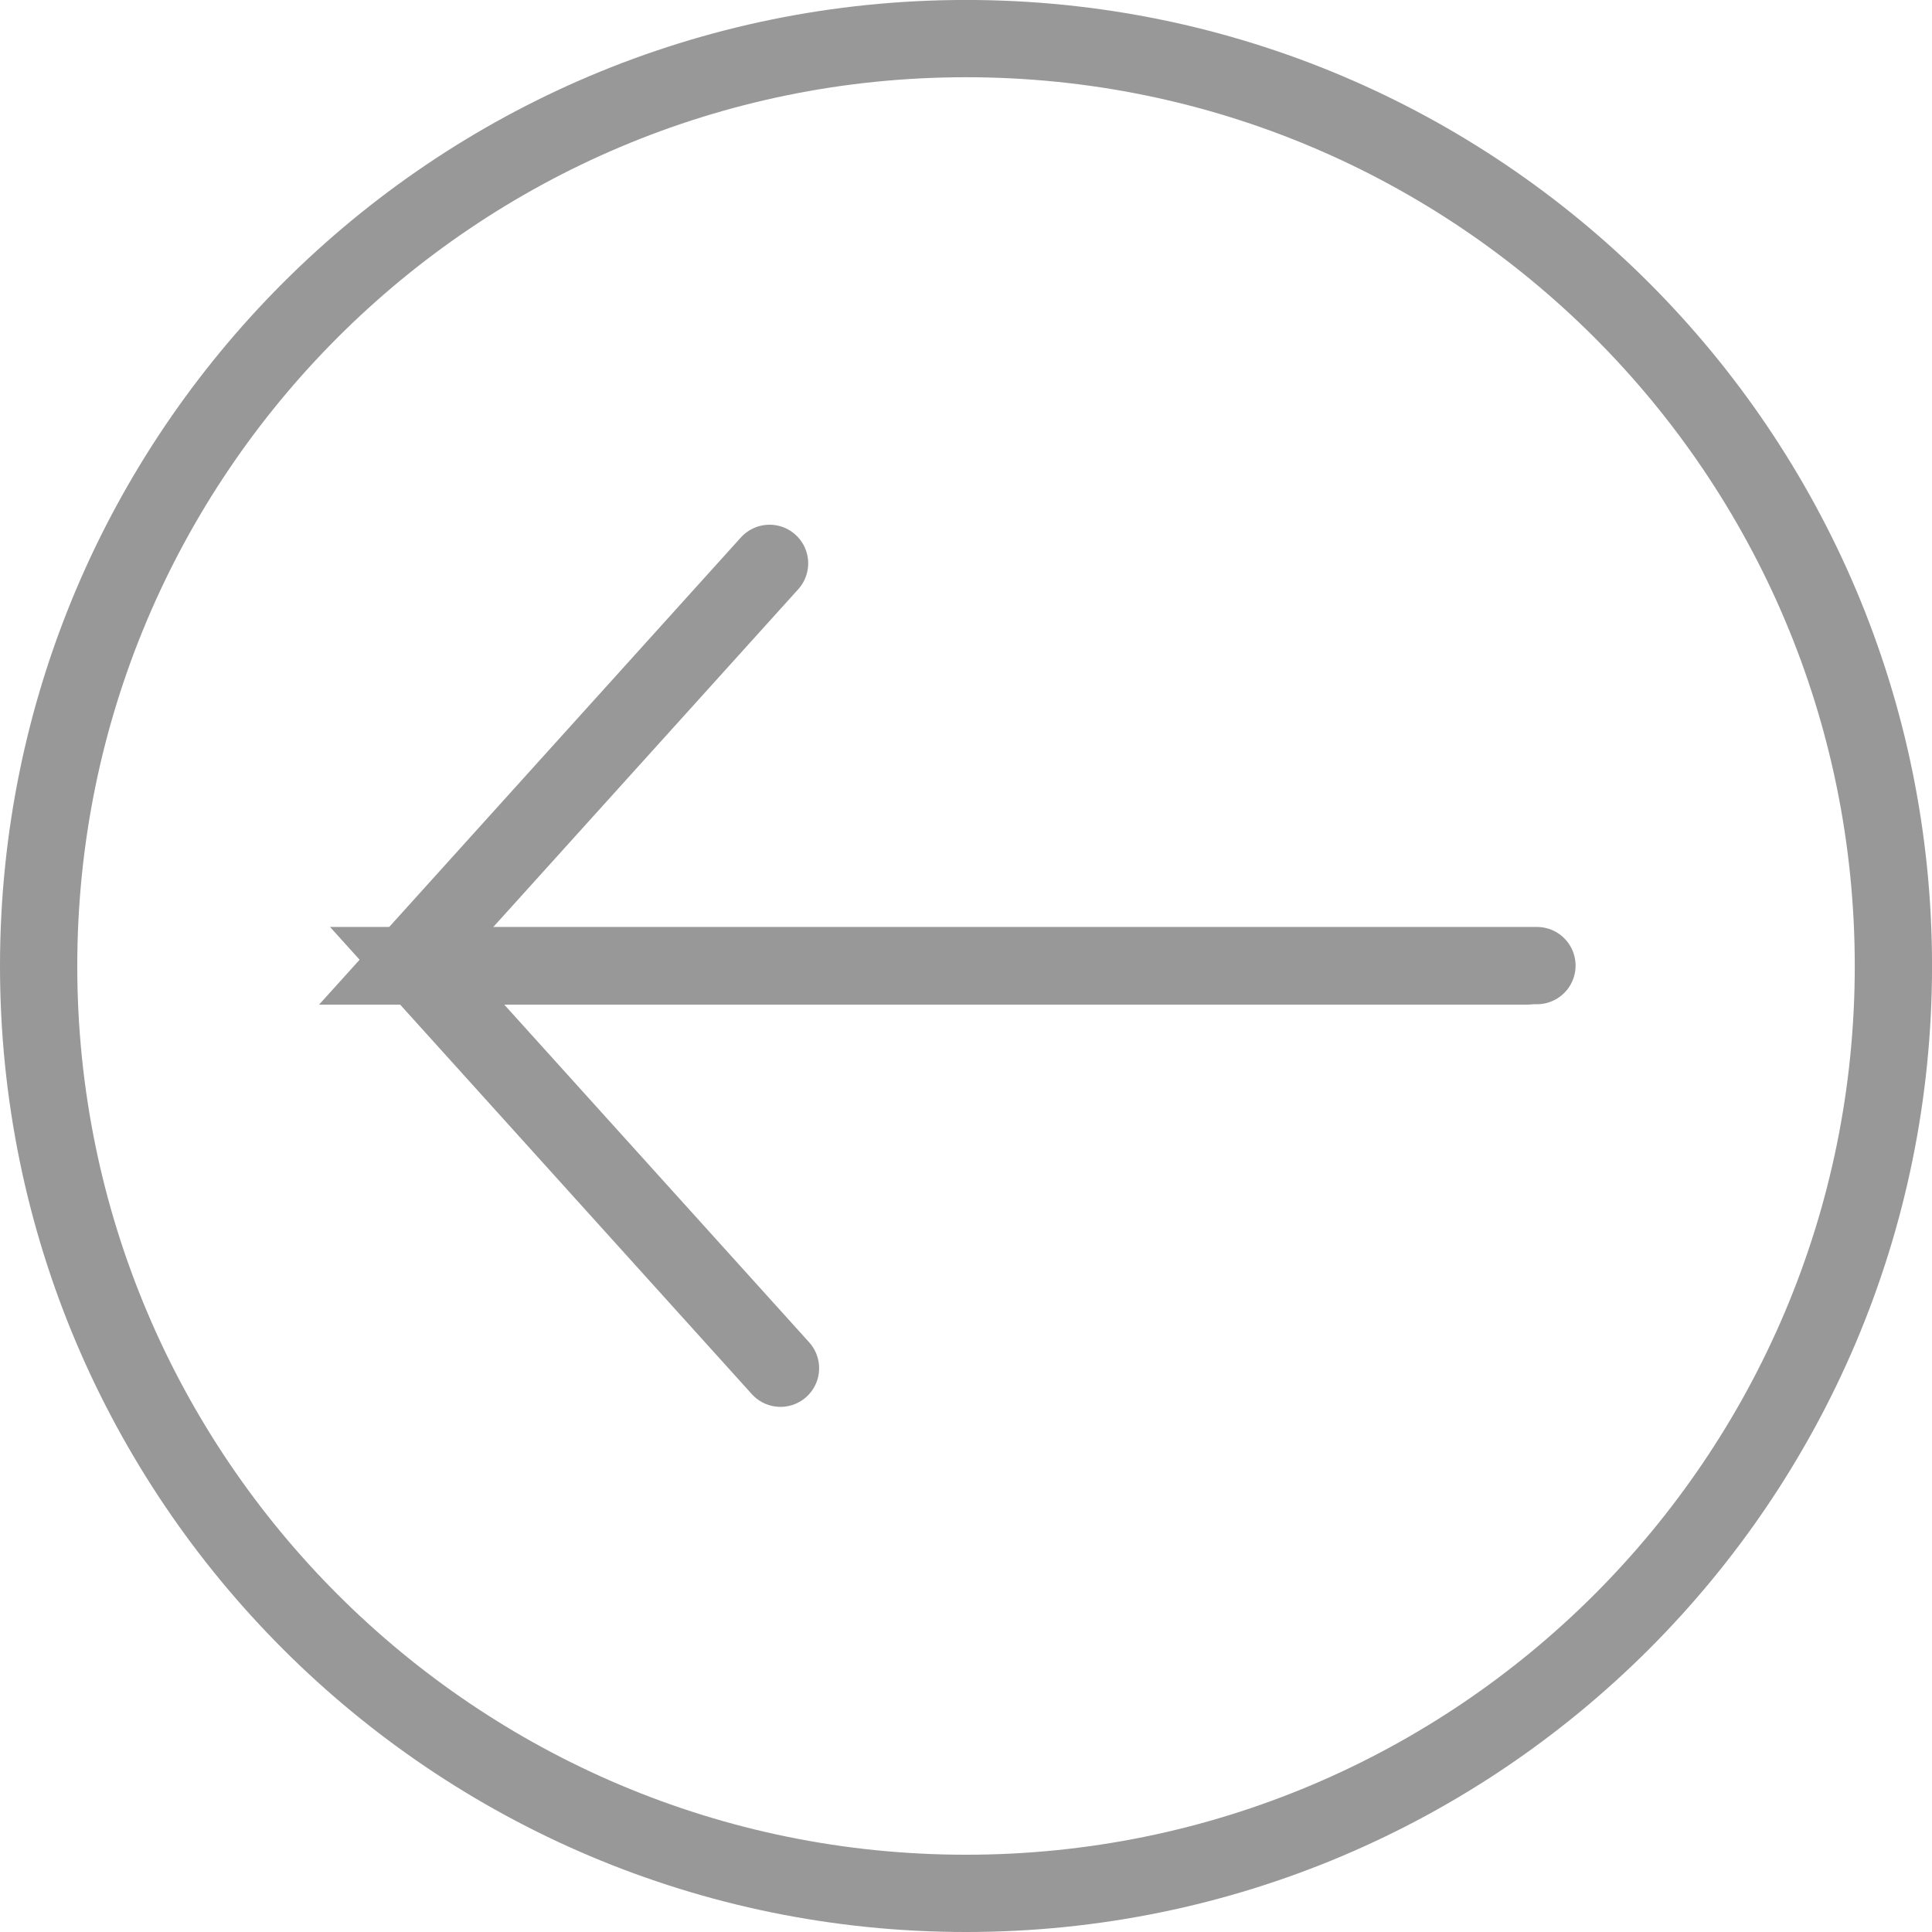 <svg version="1.1" xmlns="http://www.w3.org/2000/svg" xmlns:xlink="http://www.w3.org/1999/xlink" width="50.005" height="50.005" viewBox="0,0,50.005,50.005"><g transform="translate(-214.997,-179.757)"><g data-paper-data="{&quot;isPaintingLayer&quot;:true}" fill="none" fill-rule="nonzero" stroke="#989898" stroke-width="2" stroke-linejoin="miter" stroke-miterlimit="10" stroke-dasharray="" stroke-dashoffset="0" style="mix-blend-mode: normal"><path d="M215.997,204.759c0,-13.256 10.746,-24.003 24.003,-24.003c13.256,0 24.003,10.746 24.003,24.003c0,13.256 -10.746,24.003 -24.003,24.003c-13.256,0 -24.003,-10.746 -24.003,-24.003z" stroke-linecap="butt"/><path d="M254.494,204.759h-28.988l9.409,-10.421" stroke-linecap="round"/><path d="M235.198,215.17l-9.409,-10.421h28.988" data-paper-data="{&quot;index&quot;:null}" stroke-linecap="round"/></g></g></svg>